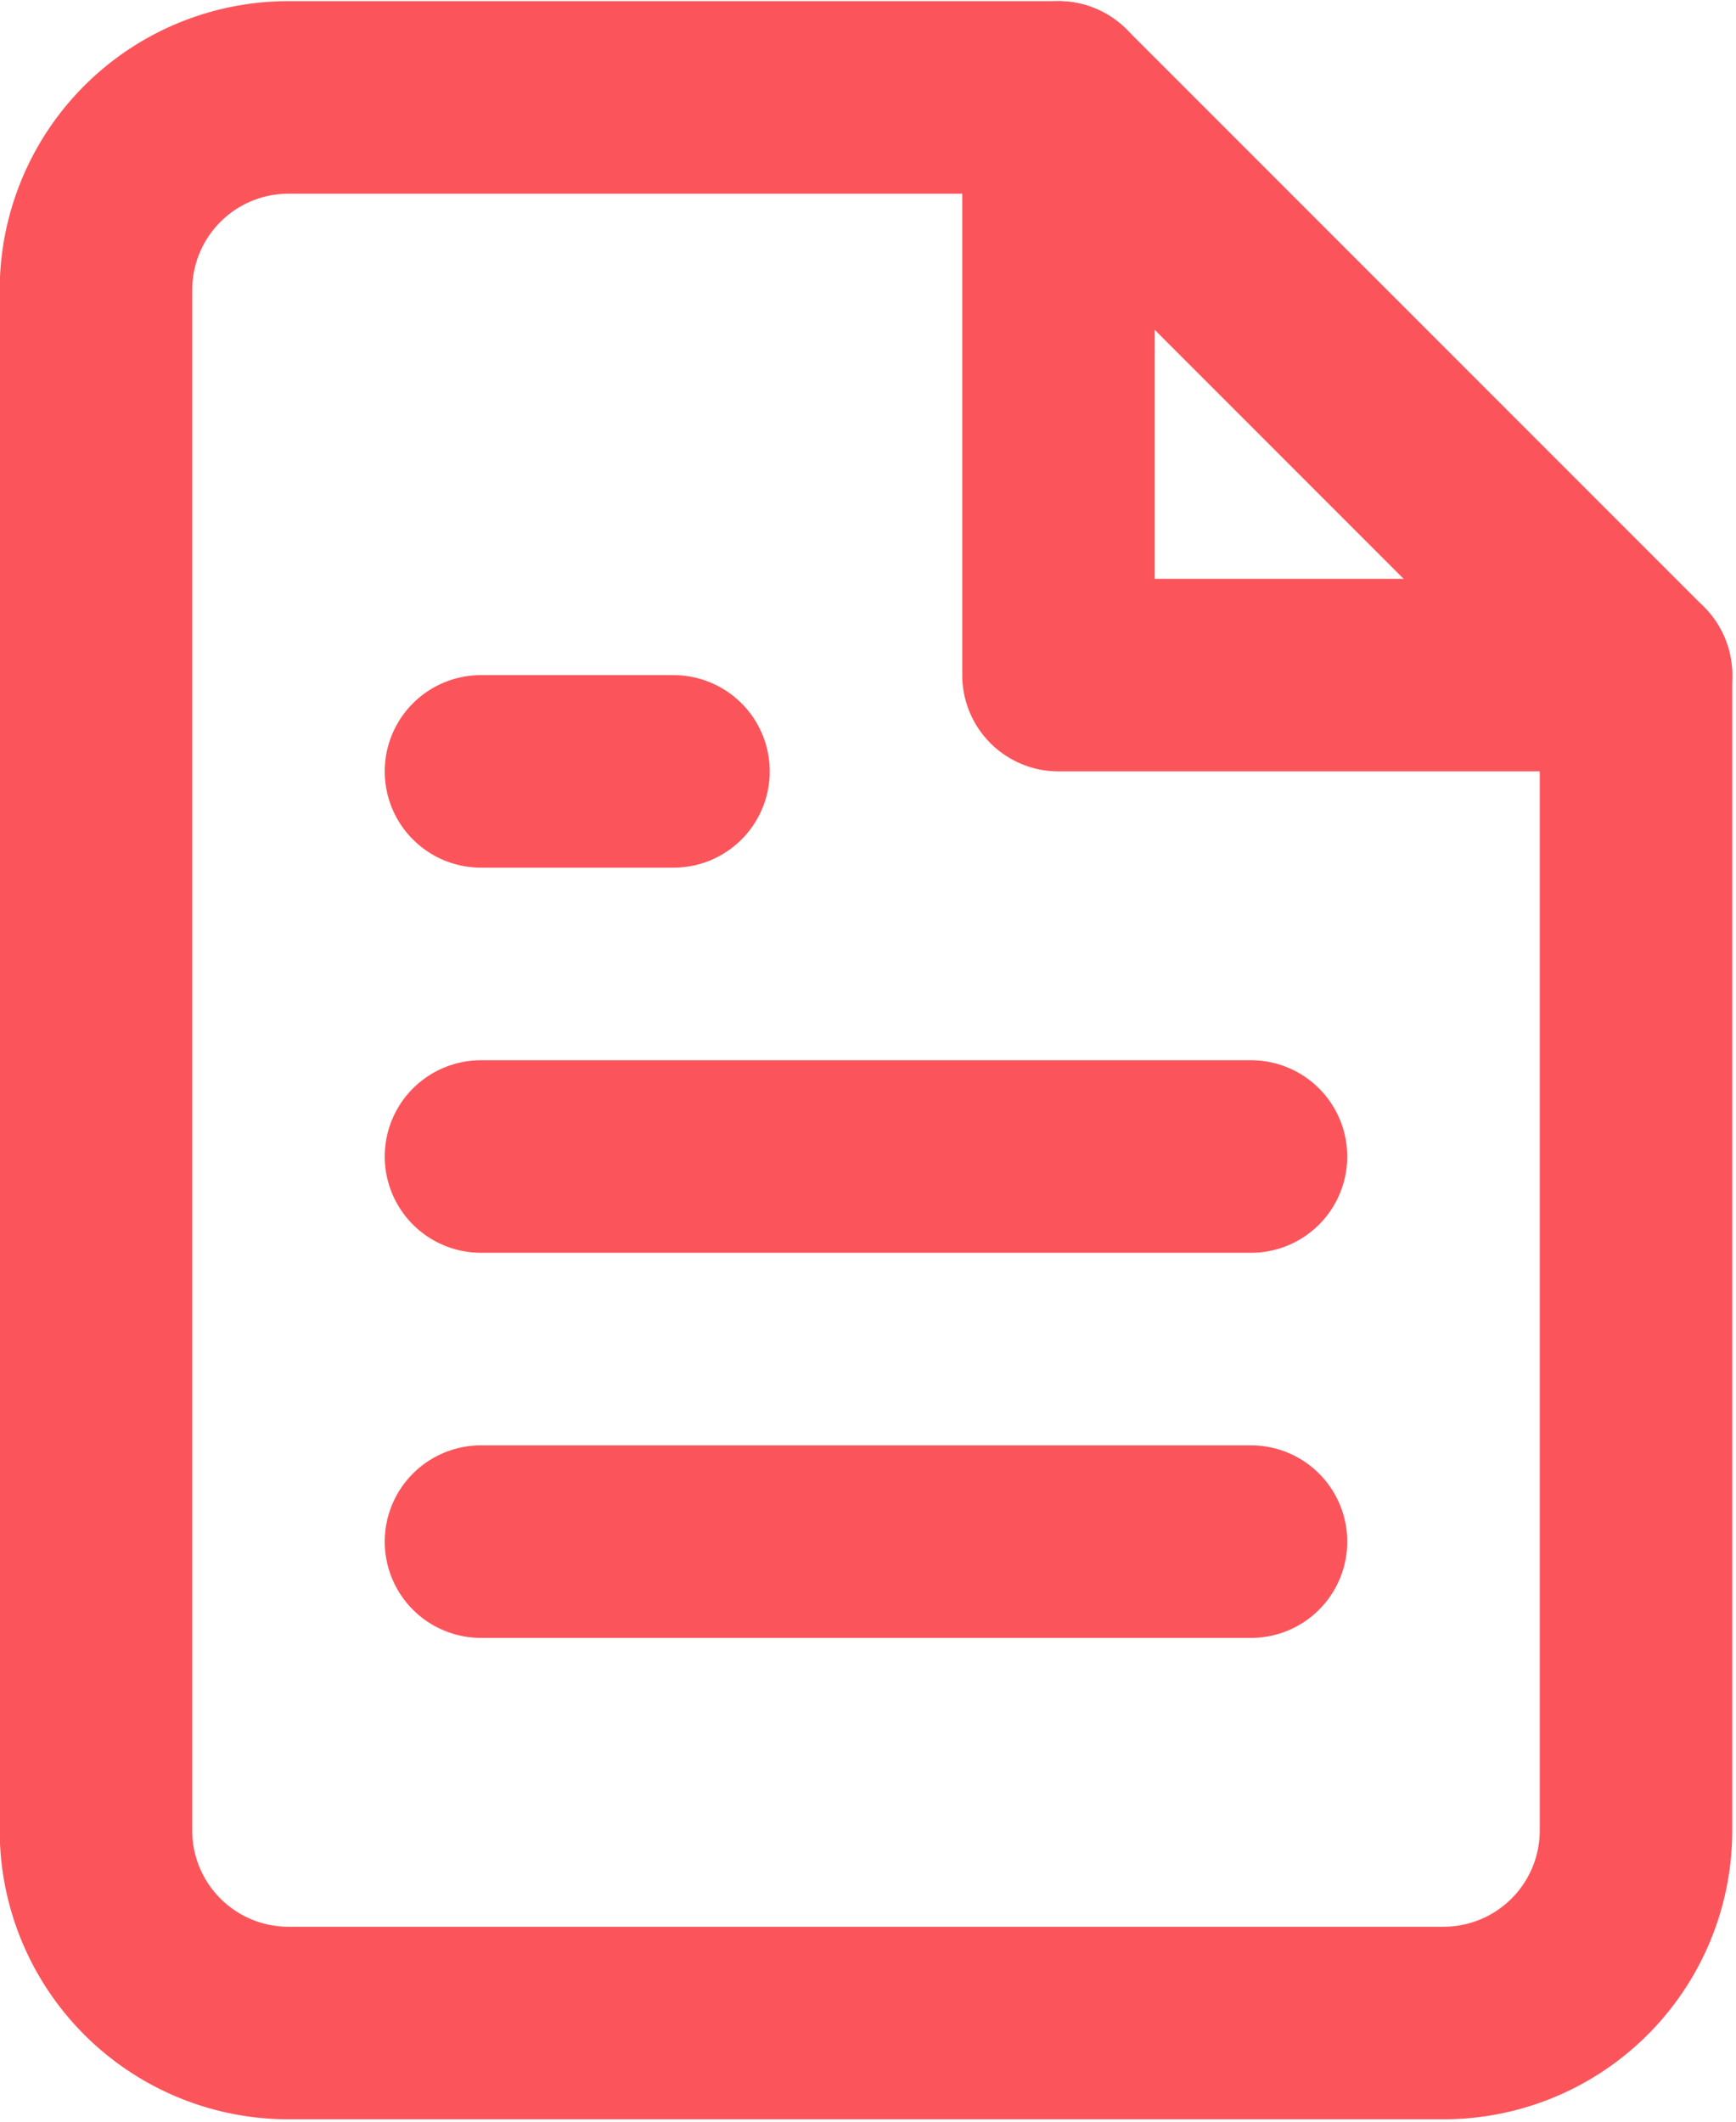 <?xml version="1.0" encoding="UTF-8" standalone="no"?>
<!-- Created with Inkscape (http://www.inkscape.org/) -->

<svg
   xmlns:dc="http://purl.org/dc/elements/1.1/"
   xmlns:cc="http://creativecommons.org/ns#"
   xmlns:rdf="http://www.w3.org/1999/02/22-rdf-syntax-ns#"
   xmlns:svg="http://www.w3.org/2000/svg"
   xmlns="http://www.w3.org/2000/svg"
   xmlns:sodipodi="http://sodipodi.sourceforge.net/DTD/sodipodi-0.dtd"
   xmlns:inkscape="http://www.inkscape.org/namespaces/inkscape"
   width="6.024mm"
   height="7.361mm"
   viewBox="0 0 6.024 7.361"
   version="1.1"
   id="svg5210"
   inkscape:version="0.92.1 r15371"
   sodipodi:docname="testy.svg">
  <defs
     id="defs5204" />
  <sodipodi:namedview
     id="base"
     pagecolor="#ffffff"
     bordercolor="#666666"
     borderopacity="1.0"
     inkscape:pageopacity="0.0"
     inkscape:pageshadow="2"
     inkscape:zoom="1.4"
     inkscape:cx="45.823695"
     inkscape:cy="-81.364435"
     inkscape:document-units="mm"
     inkscape:current-layer="layer1"
     showgrid="false"
     fit-margin-top="0"
     fit-margin-left="0"
     fit-margin-right="0"
     fit-margin-bottom="0"
     inkscape:window-width="1680"
     inkscape:window-height="987"
     inkscape:window-x="-8"
     inkscape:window-y="-8"
     inkscape:window-maximized="1" />
  <g
     inkscape:label="Layer 1"
     inkscape:groupmode="layer"
     id="layer1"
     transform="translate(91.724,-311.744)">
    <g
       style="fill:none;stroke:#fb555b;stroke-width:2;stroke-linecap:round;stroke-linejoin:round;stroke-opacity:1"
       id="g4552"
       transform="matrix(0.334,0,0,0.334,-92.727,311.414)">
      <path
         id="path4529"
         d="M 14,2 H 6 A 2,2 0 0 0 4,4 v 16 a 2,2 0 0 0 2,2 h 12 a 2,2 0 0 0 2,-2 V 8 Z"
         inkscape:connector-curvature="0"
         style="stroke:#fb555b;stroke-opacity:1" />
      <polyline
         id="polyline4531"
         points="14 2 14 8 20 8"
         style="stroke:#fb555b;stroke-opacity:1" />
      <line
         id="line4533"
         y2="13"
         x2="8"
         y1="13"
         x1="16"
         style="stroke:#fb555b;stroke-opacity:1" />
      <line
         id="line4535"
         y2="17"
         x2="8"
         y1="17"
         x1="16"
         style="stroke:#fb555b;stroke-opacity:1" />
      <polyline
         id="polyline4537"
         points="10 9 9 9 8 9"
         style="stroke:#fb555b;stroke-opacity:1" />
    </g>
  </g>
</svg>
